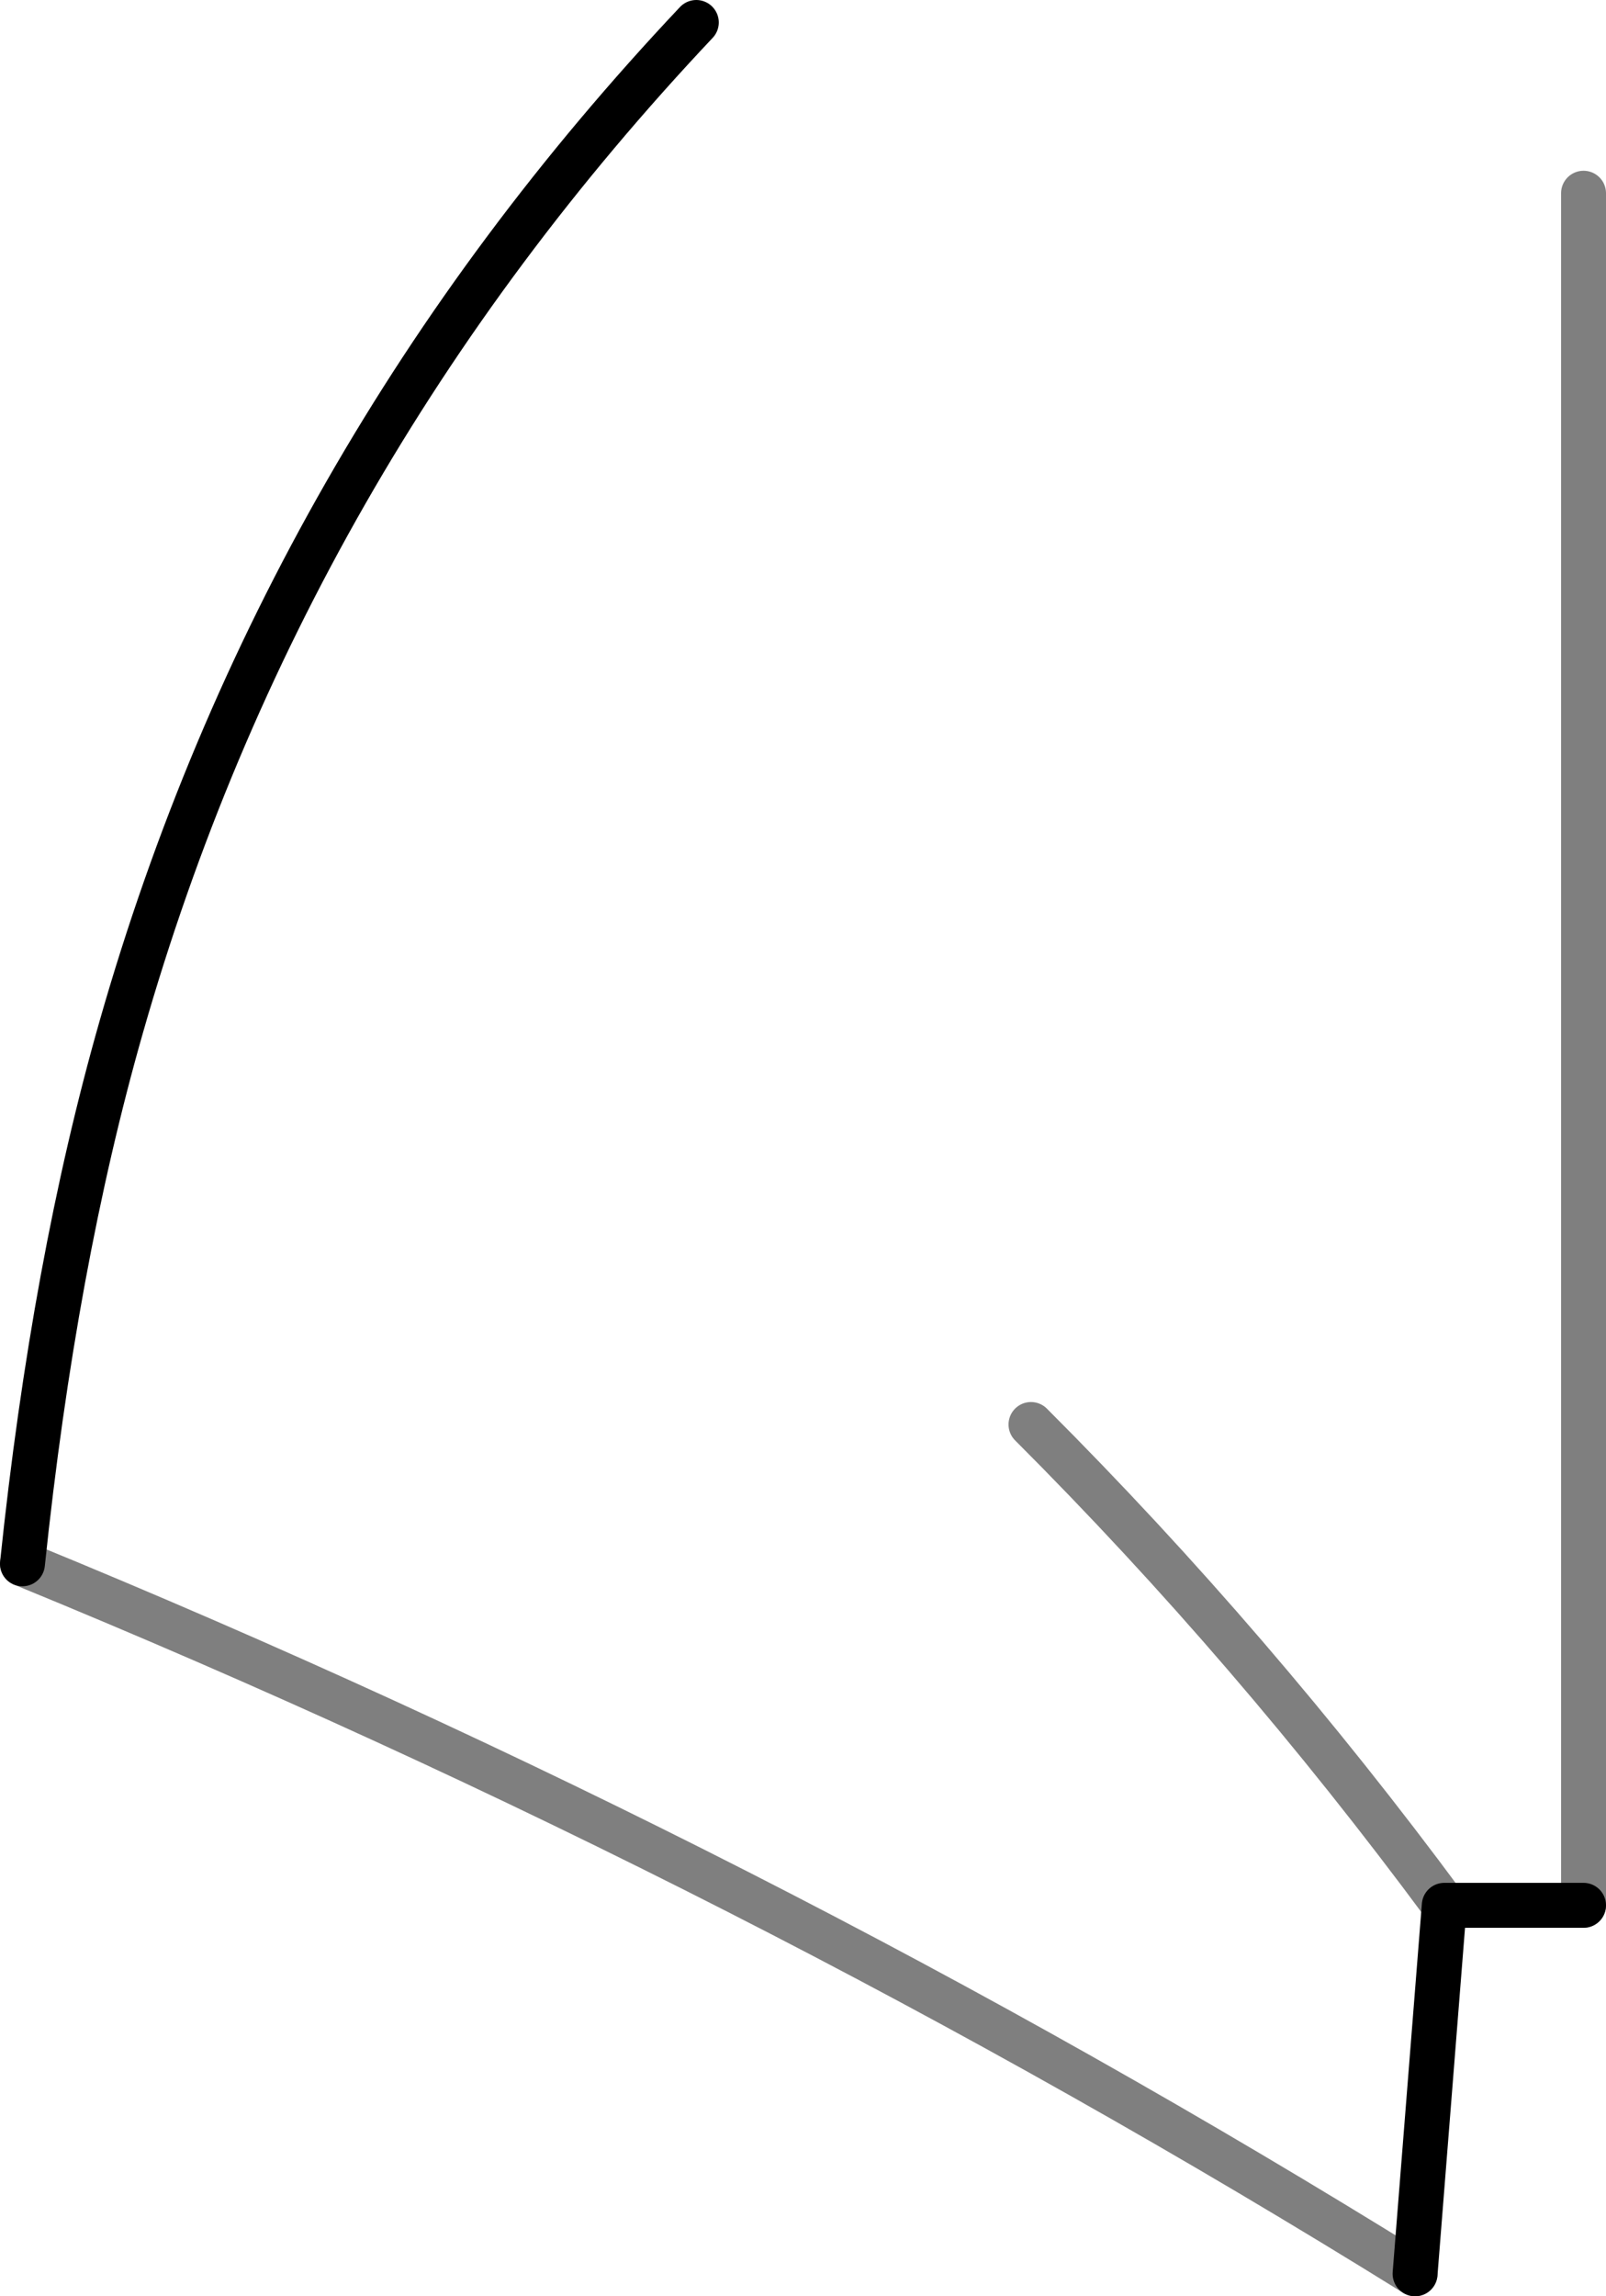 <?xml version="1.0" encoding="UTF-8" standalone="no"?>
<svg xmlns:xlink="http://www.w3.org/1999/xlink" height="51.1px" width="35.75px" xmlns="http://www.w3.org/2000/svg">
  <g transform="matrix(1.0, 0.0, 0.0, 1.0, -364.65, -308.0)">
    <path d="M365.15 342.8 Q365.85 336.1 367.35 330.85 370.95 318.25 380.15 308.5 M399.9 350.4 L396.8 350.4 396.15 358.6" fill="none" stroke="#000000" stroke-linecap="round" stroke-linejoin="round" stroke-width="1.0"/>
    <path d="M396.15 358.6 Q381.5 349.5 365.15 342.8 M396.8 350.4 Q392.55 344.65 387.6 339.7 M399.9 312.3 L399.9 350.4" fill="none" stroke="#000000" stroke-linecap="round" stroke-linejoin="round" stroke-opacity="0.502" stroke-width="1.0"/>
  </g>
</svg>
